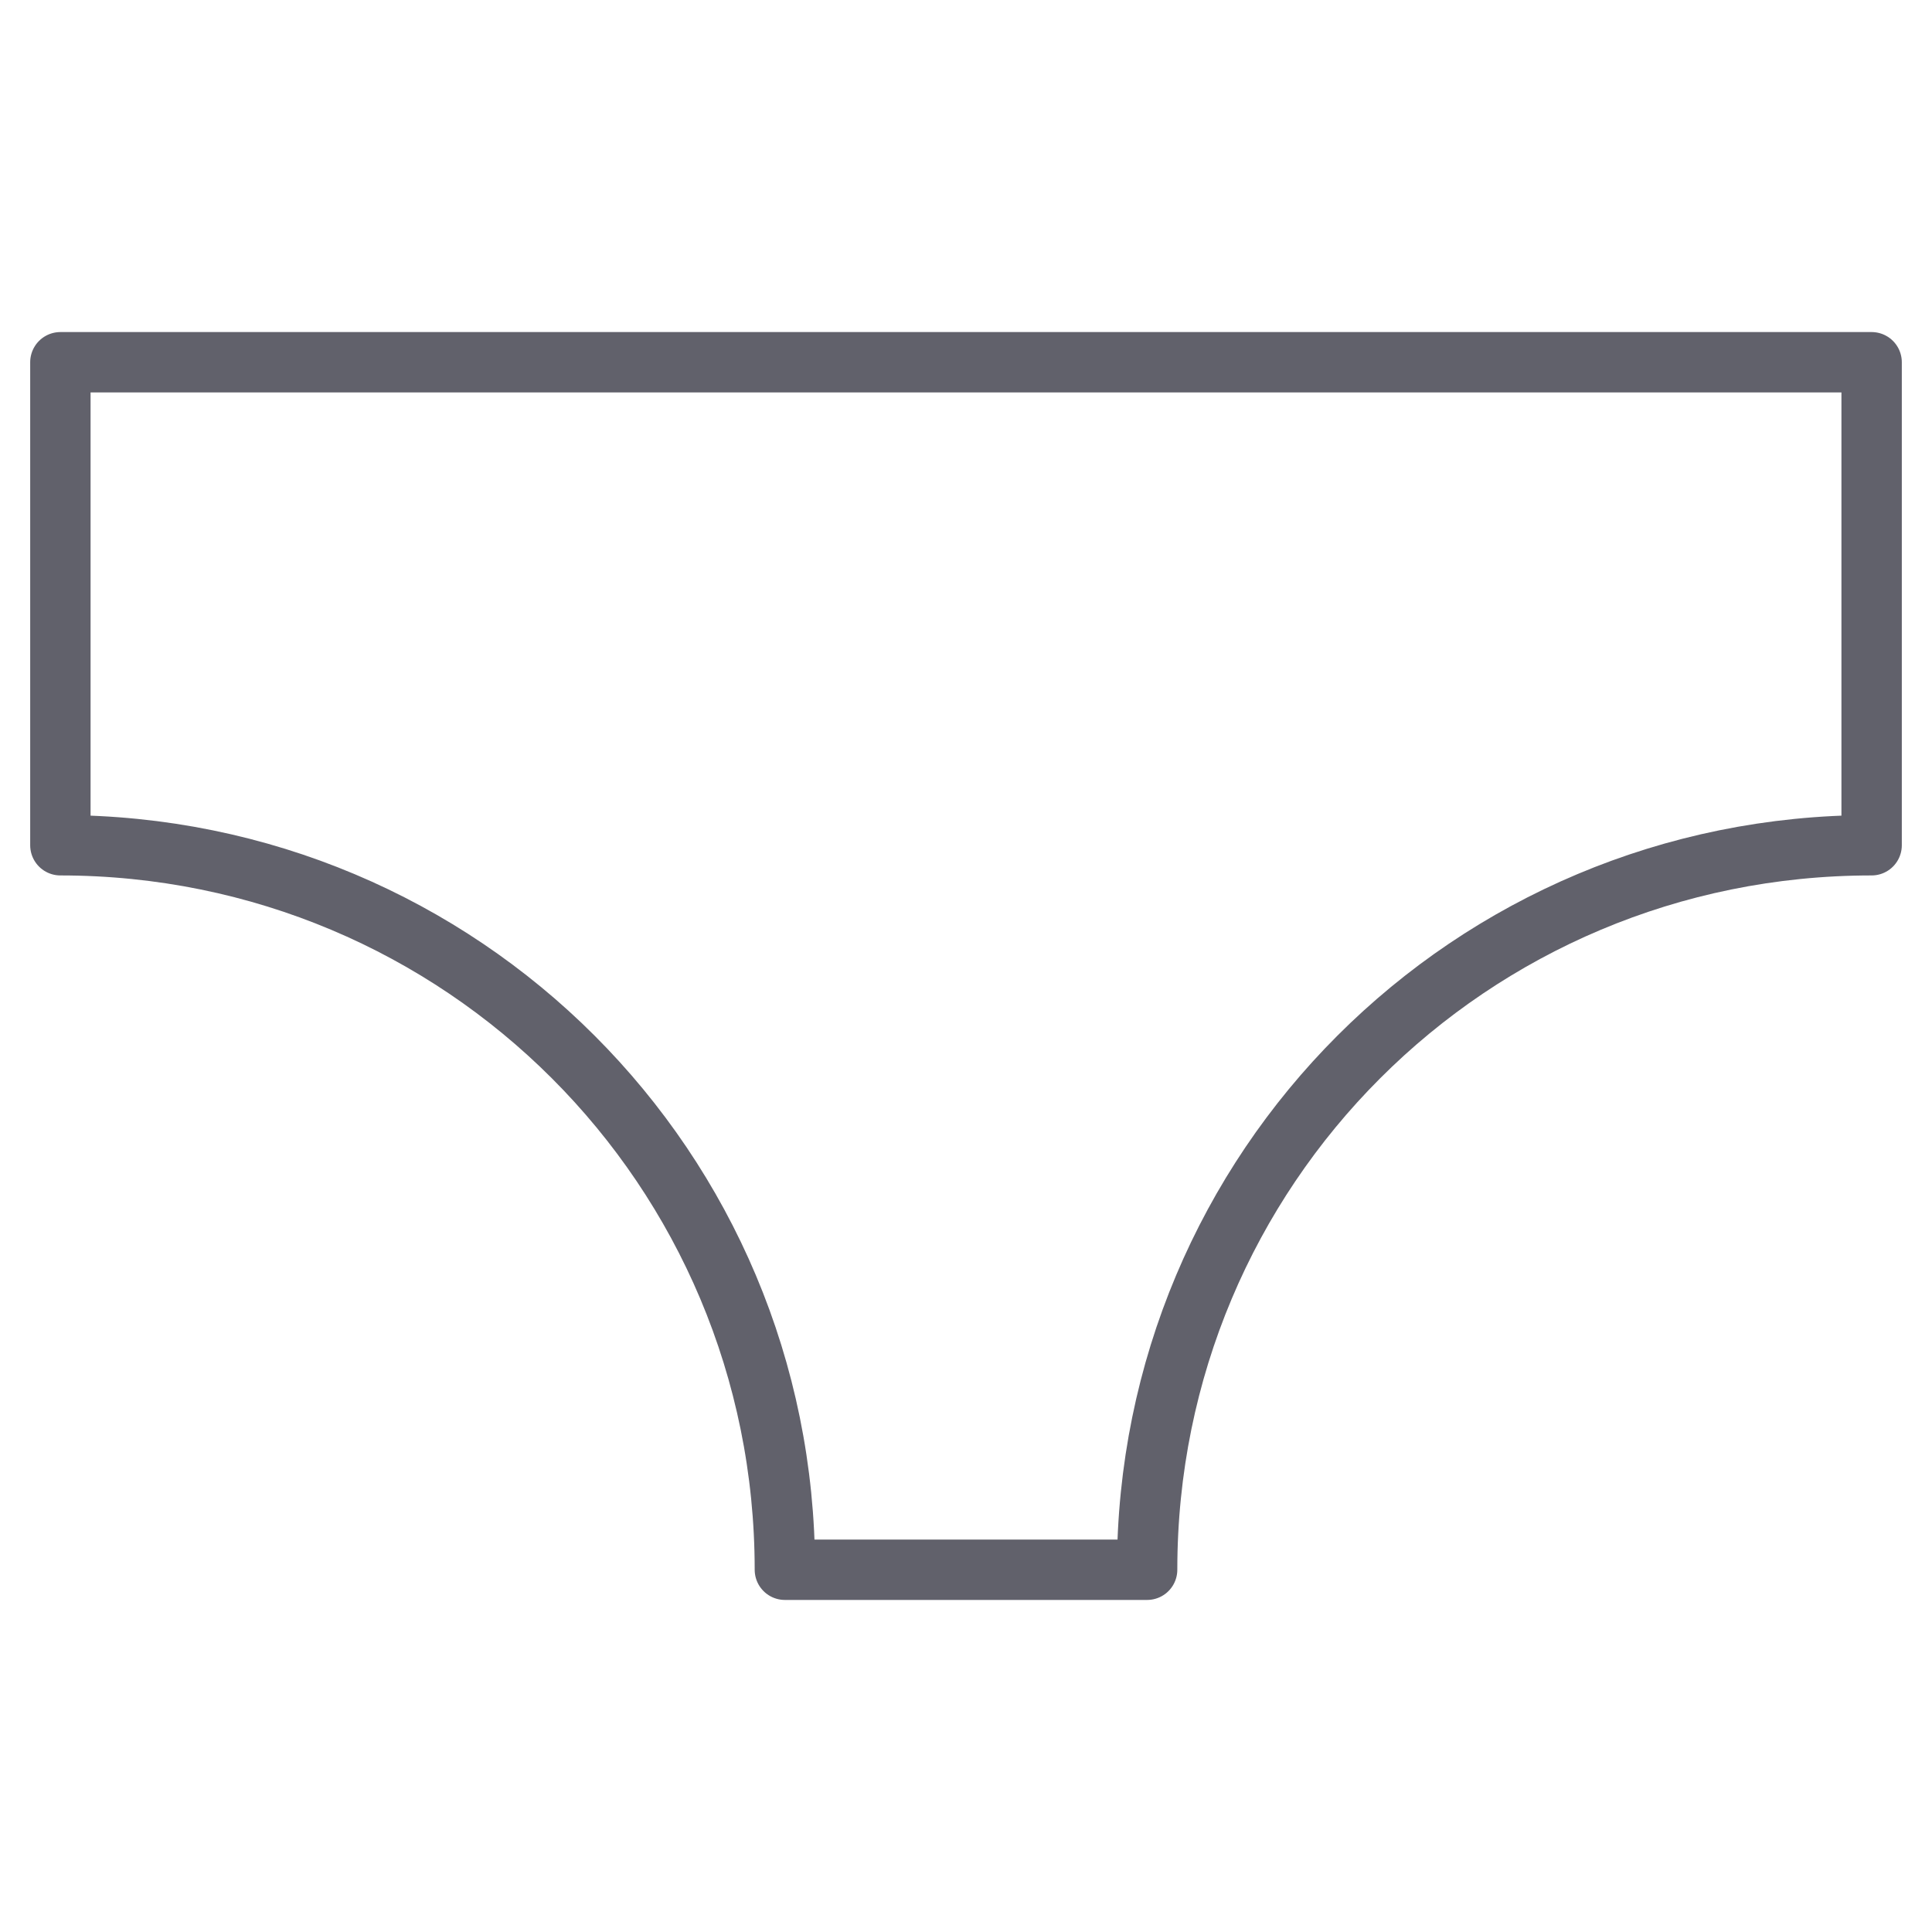 <svg xmlns="http://www.w3.org/2000/svg" height="64" width="64" viewBox="0 0 64 64"><title>underwear 3</title><g stroke-linecap="round" fill="#61616b" stroke-linejoin="round" class="nc-icon-wrapper"><path fill="none" stroke="#61616b" stroke-width="2" d="M62,12H2v16h0 c13.3,0,24,10.7,24,24v0h12v0c0-13.3,10.7-24,24-24h0V12z"></path></g></svg>